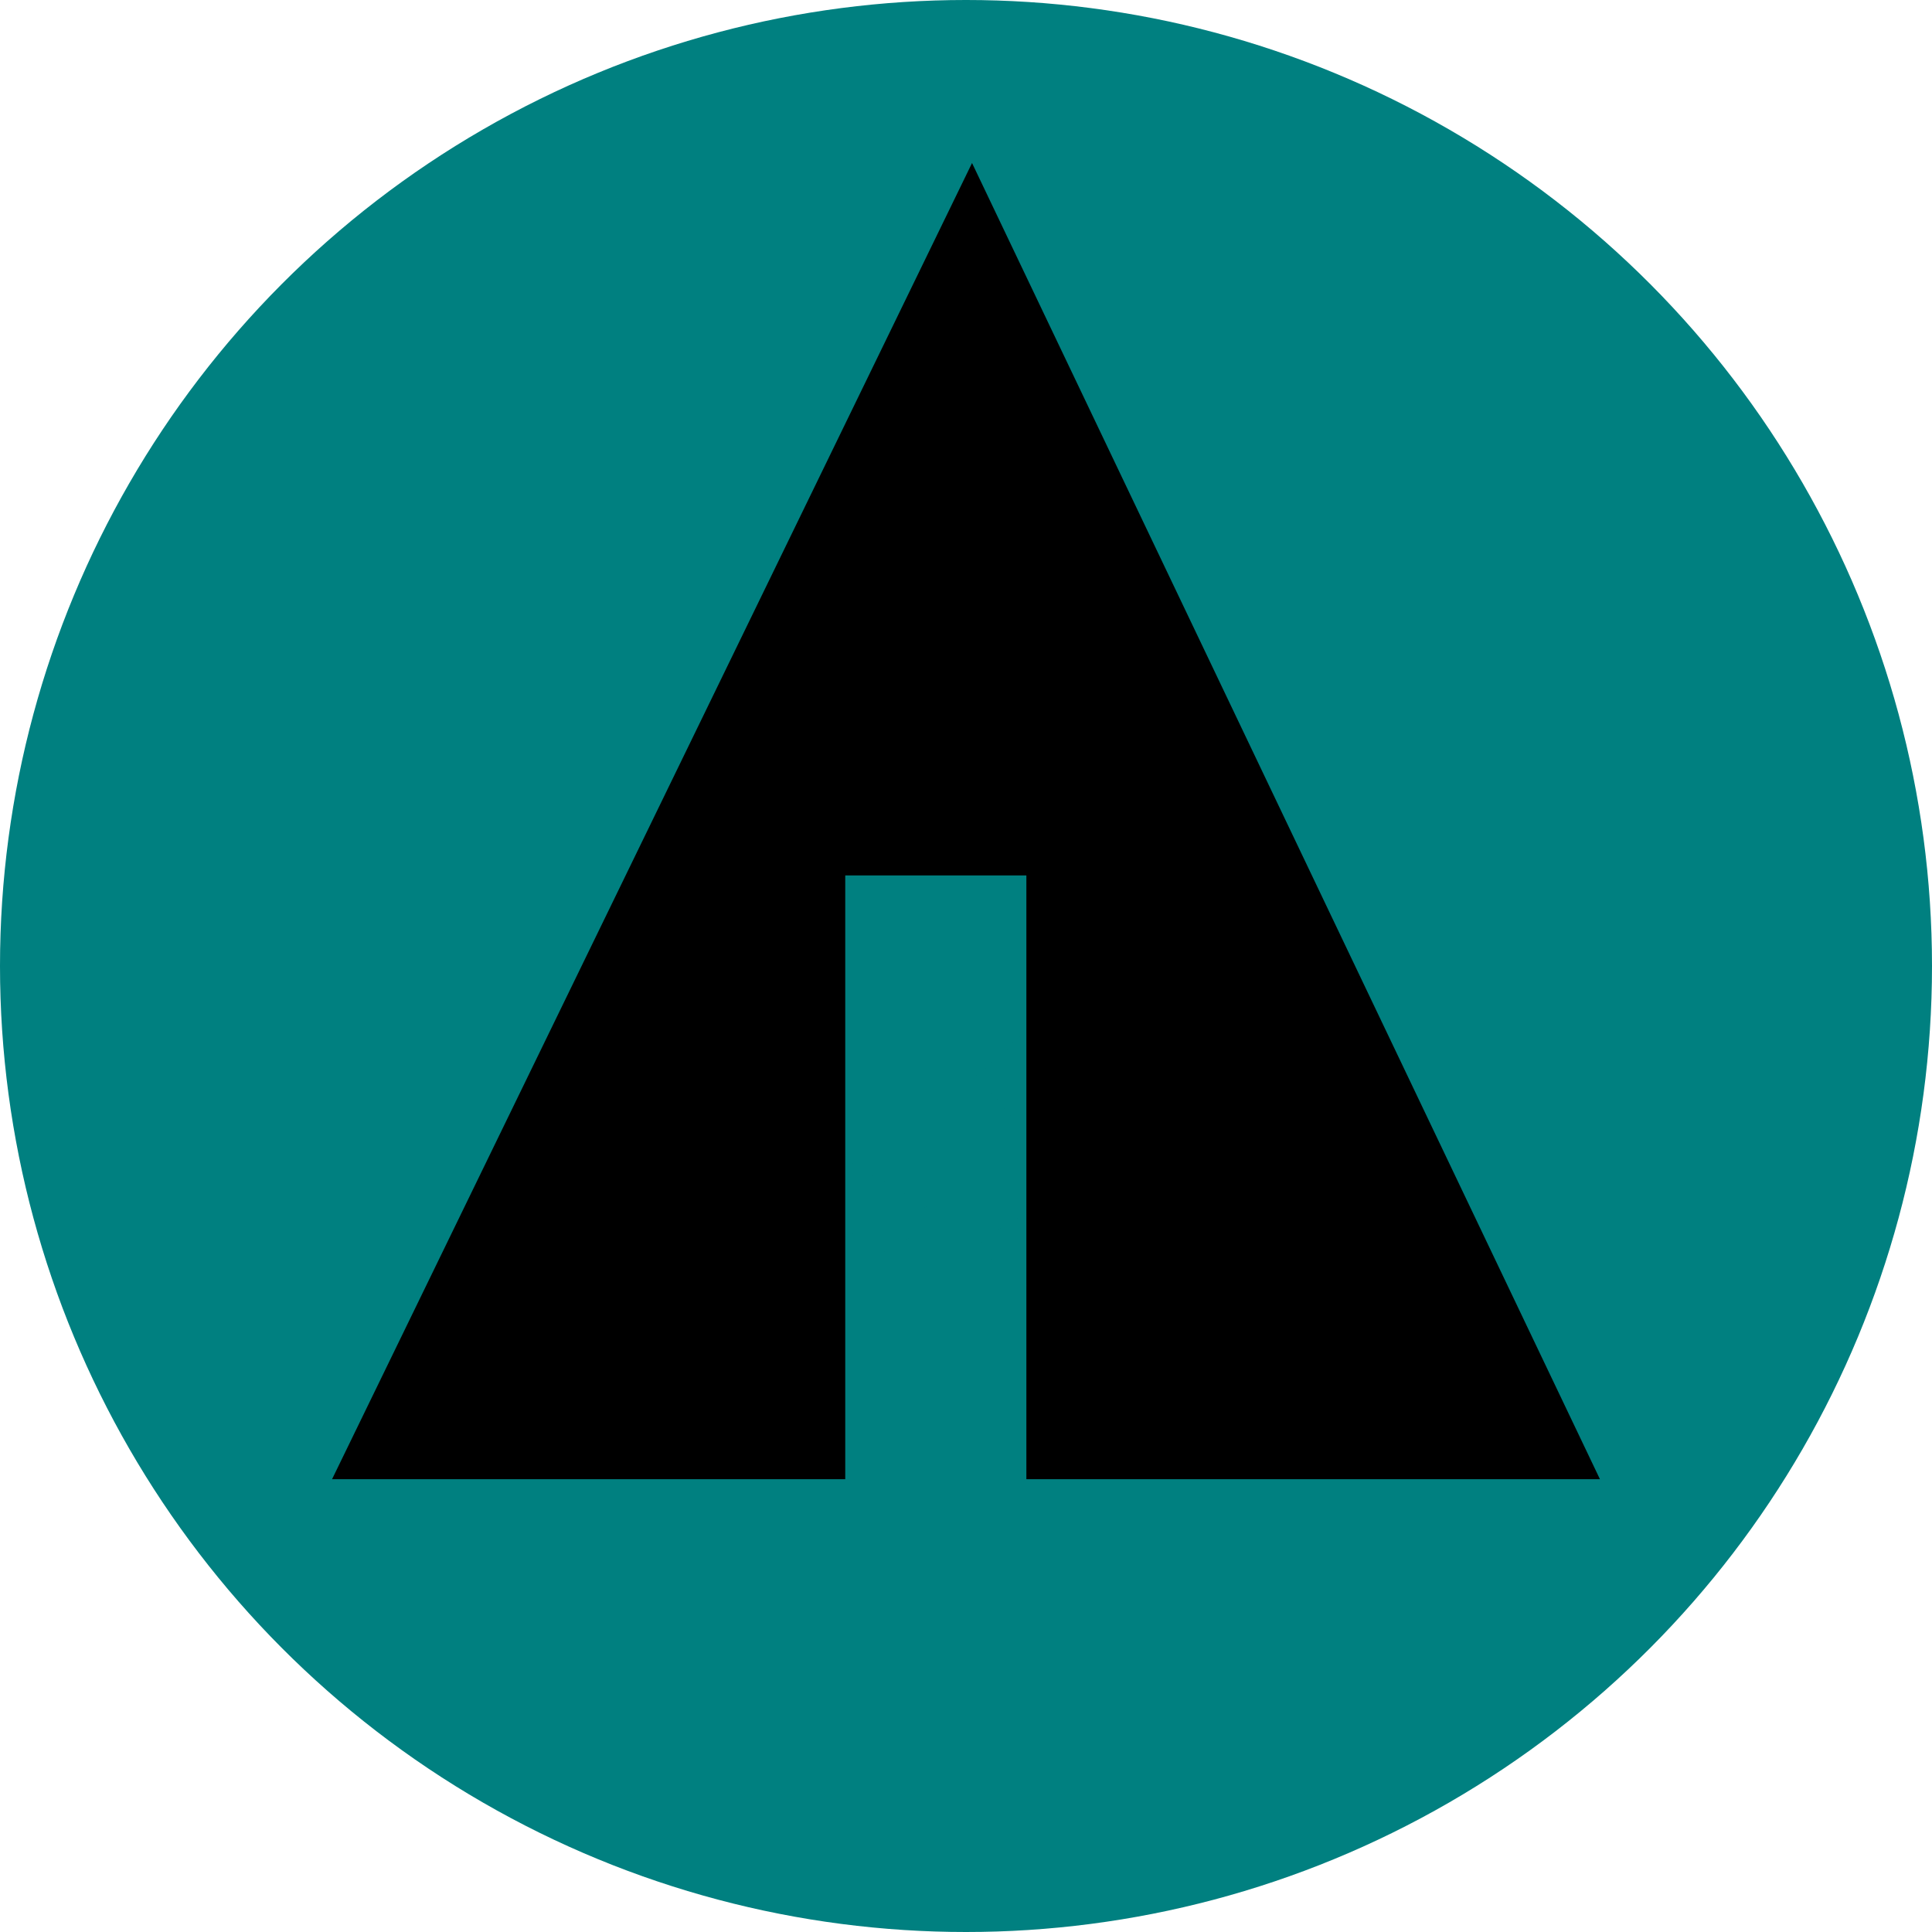 <svg width="32px" height="32px" viewBox="0 0 32 32">
    <circle fill="teal" cx="16" cy="16" r="16"/>
    <line stroke="teal" x1="11" y1="18.1" x2="15.1" y2="20.4"/>
    <line stroke="teal" x1="16.5" y1="18.2" x2="19.3" y2="15.7"/>
    <line stroke="teal" x1="16.5" y1="21" x2="21.2" y2="17.9"/>

    <polygon fill="black" points="5.5,24.5 14,24.5 14,14.5 17,14.5 17,24.5 26.5,24.5 16.1,2.7"/>
</svg>